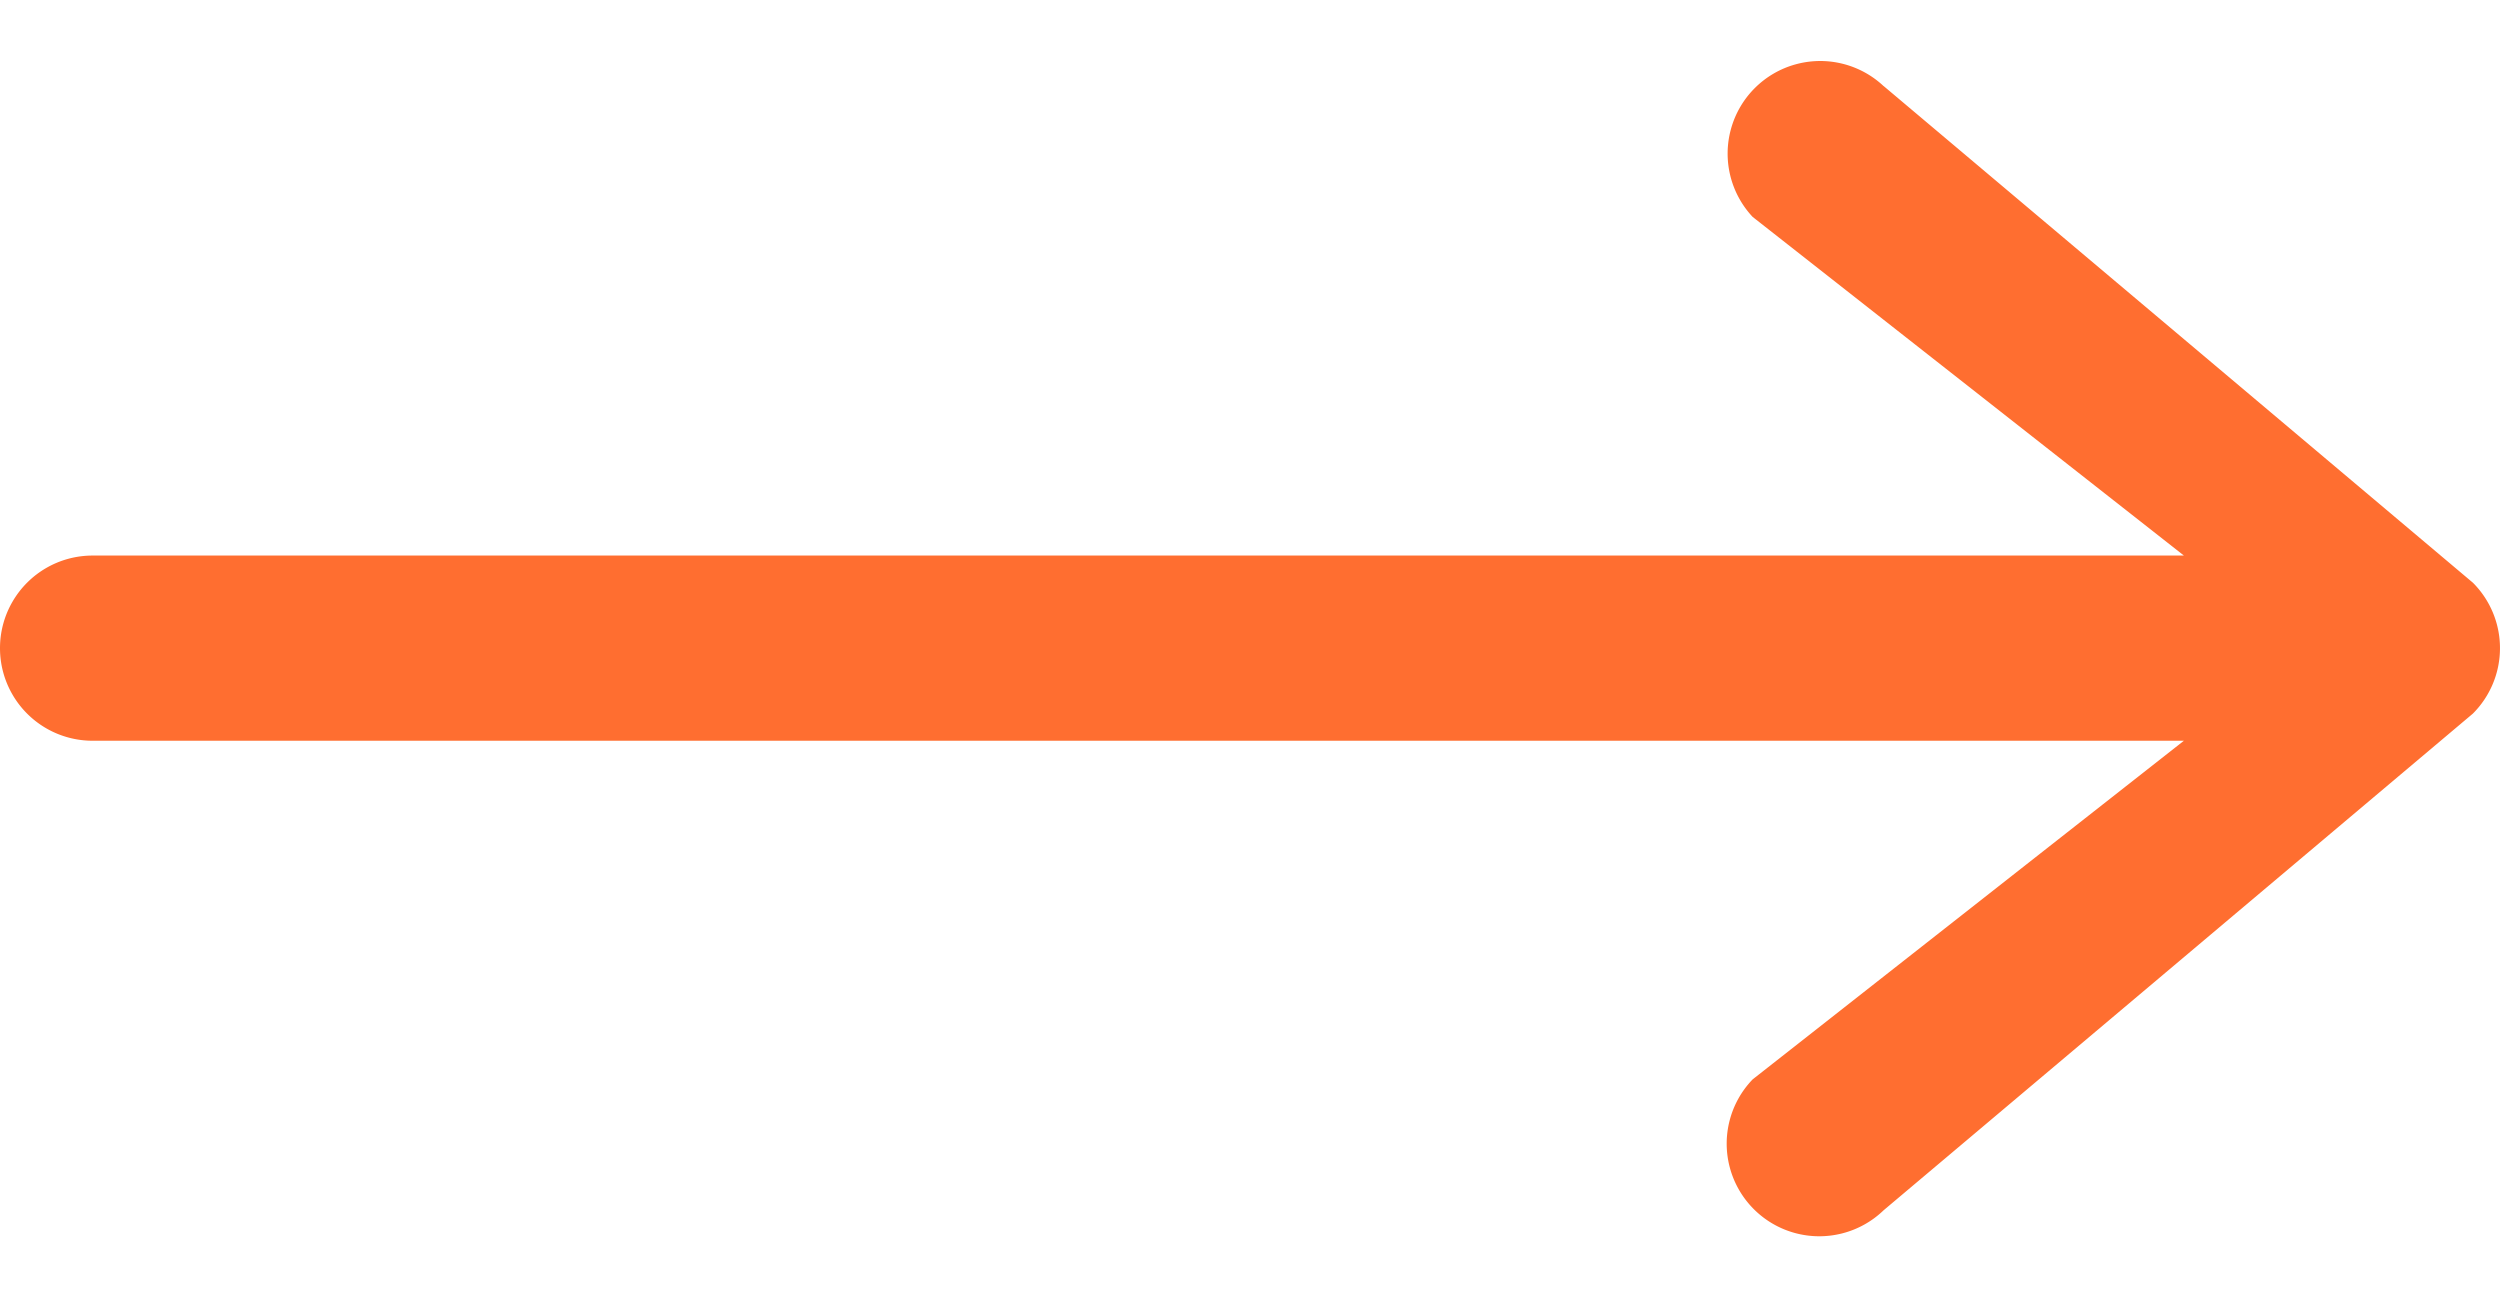 <svg width="27" height="14" fill="none" xmlns="http://www.w3.org/2000/svg"><path fill-rule="evenodd" clip-rule="evenodd" d="M20.343.929l6.364 5.364a1 1 0 010 1.414l-6.364 5.364a1 1 0 01-1.414-1.414L23.586 8H1a1 1 0 010-2h22.586l-4.657-3.657A1 1 0 0120.343.93z" fill="#FF6E30"/></svg>